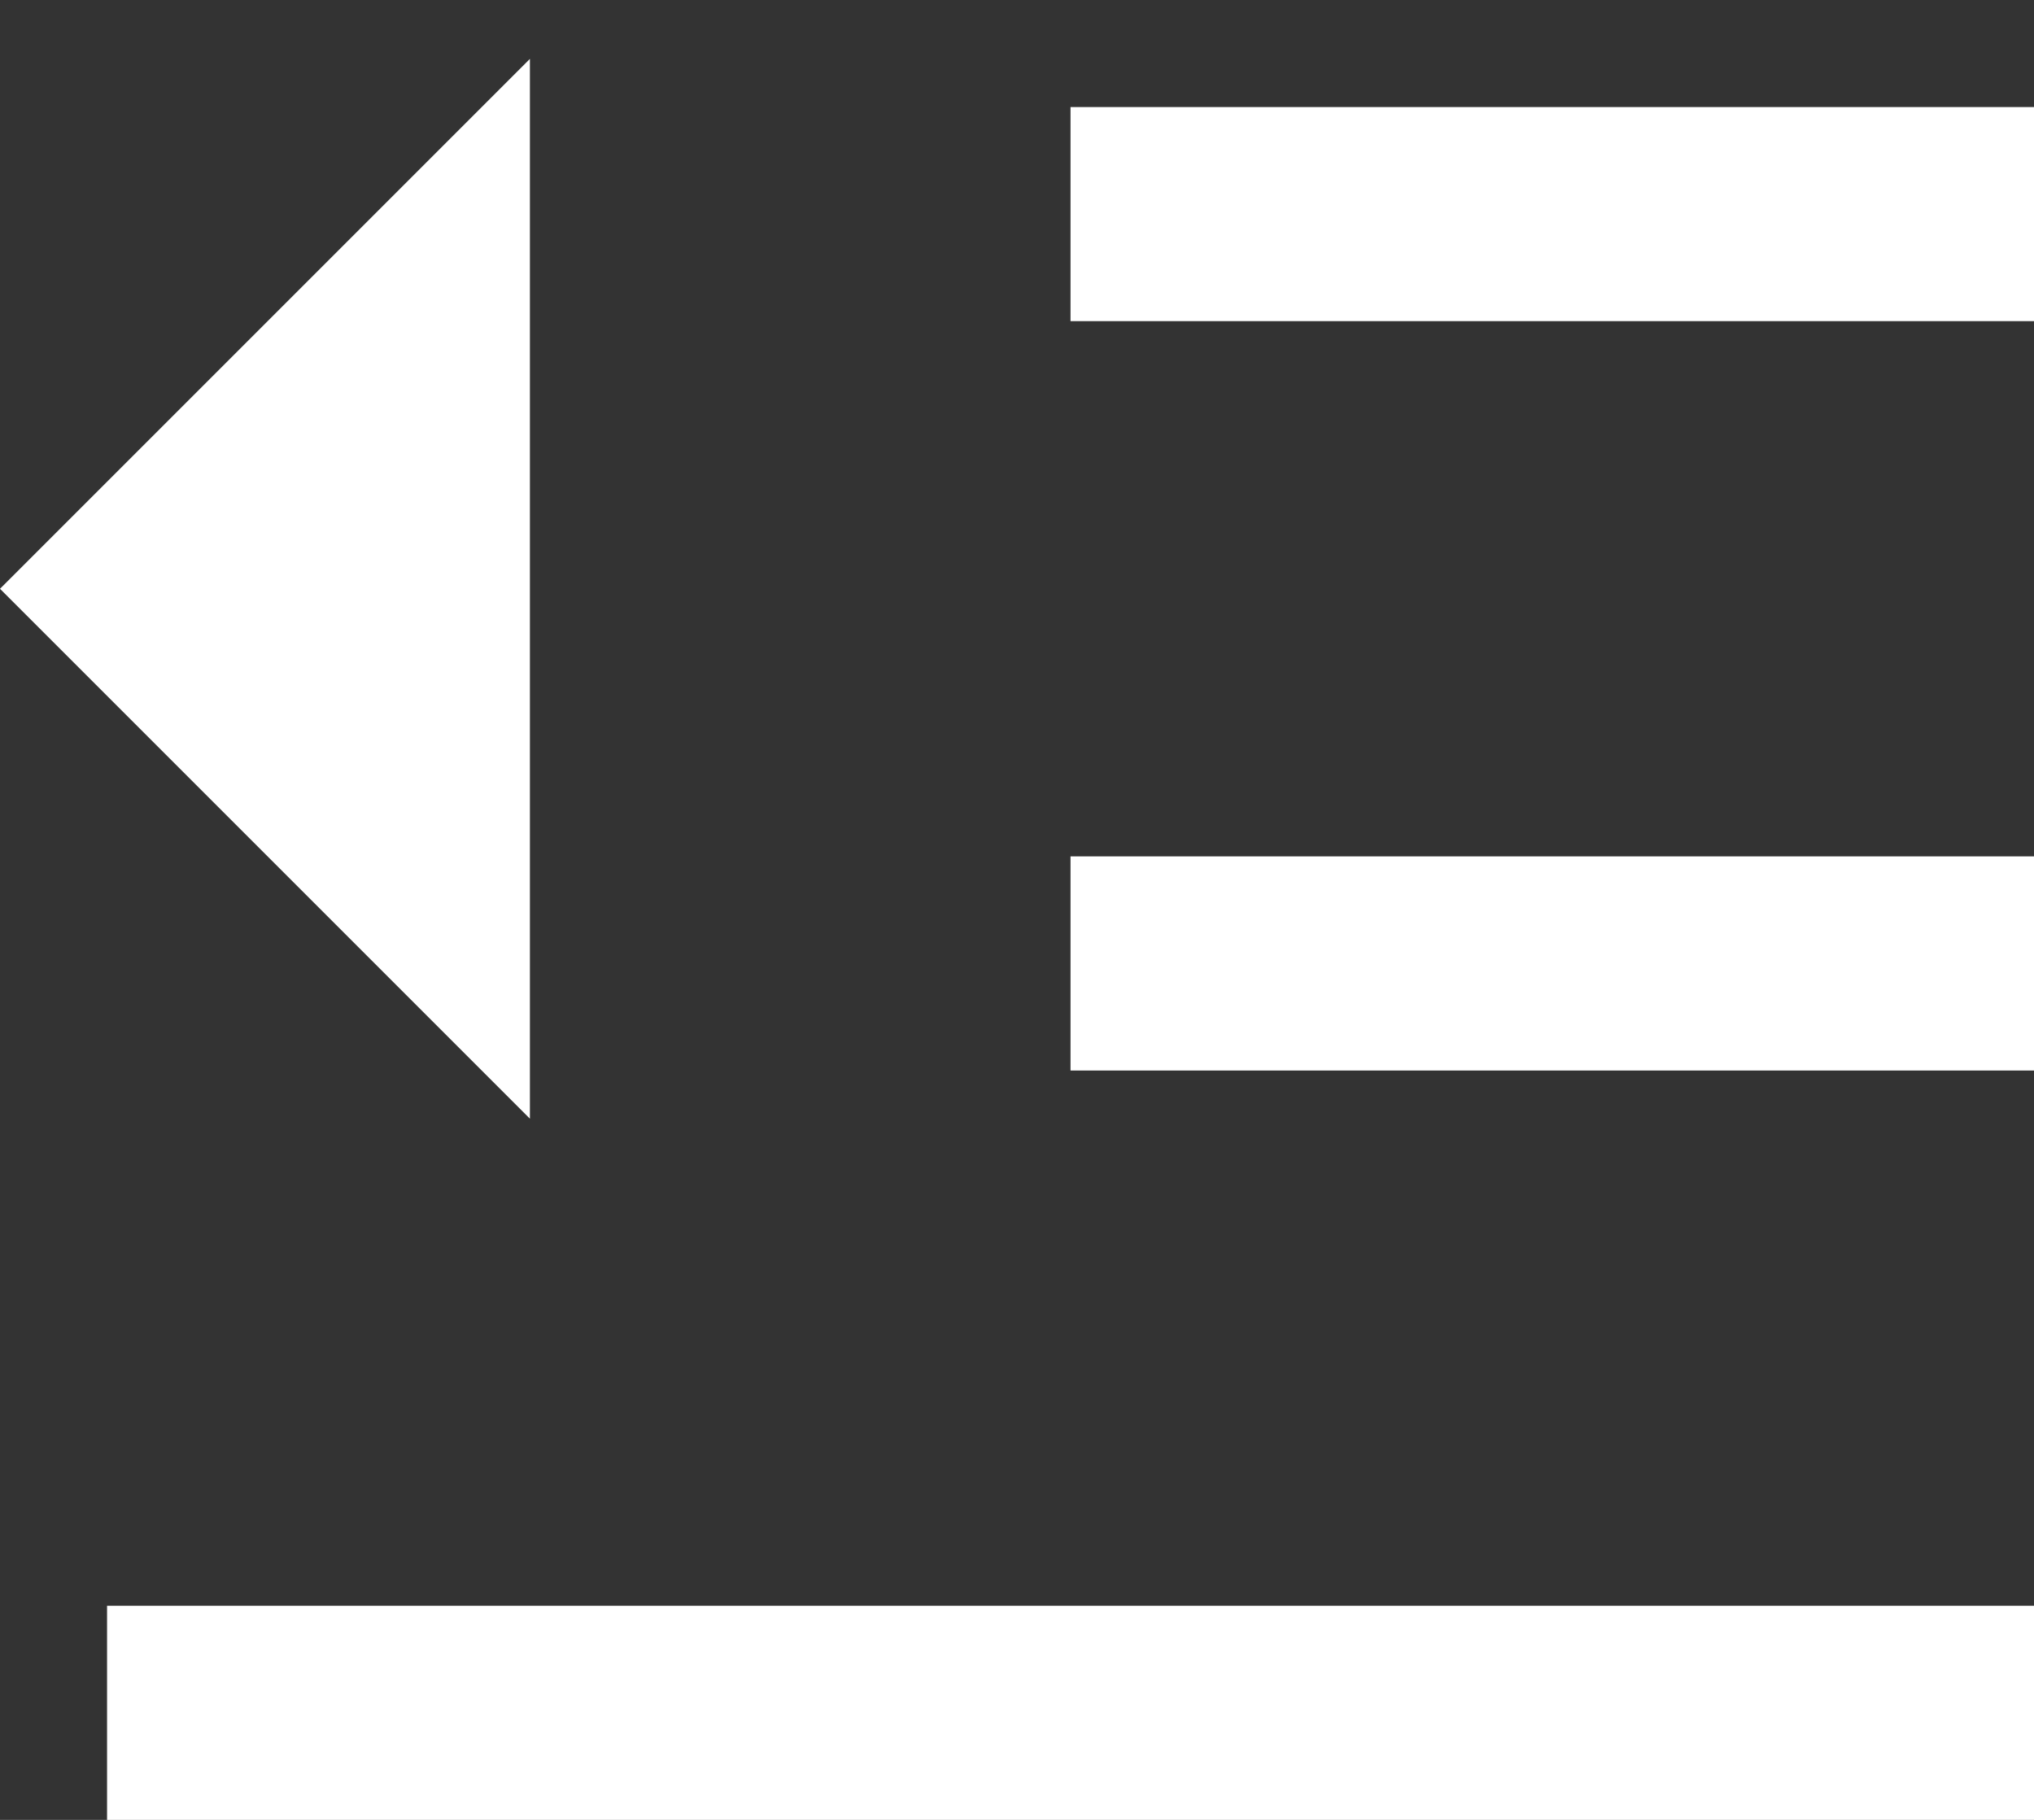 <svg width="19" height="17" viewBox="0 0 19 17" fill="none" xmlns="http://www.w3.org/2000/svg">
<rect x="0" y="0" width="19" height="17" fill="#333333" stroke="none"/>
<path d="M19 15V17H1V15H19ZM4.95 0.55V10.45L0 5.5L4.95 0.55ZM19 8V10H10V8H19ZM19 1V3H10V1H19Z" fill="white"/>
</svg>
